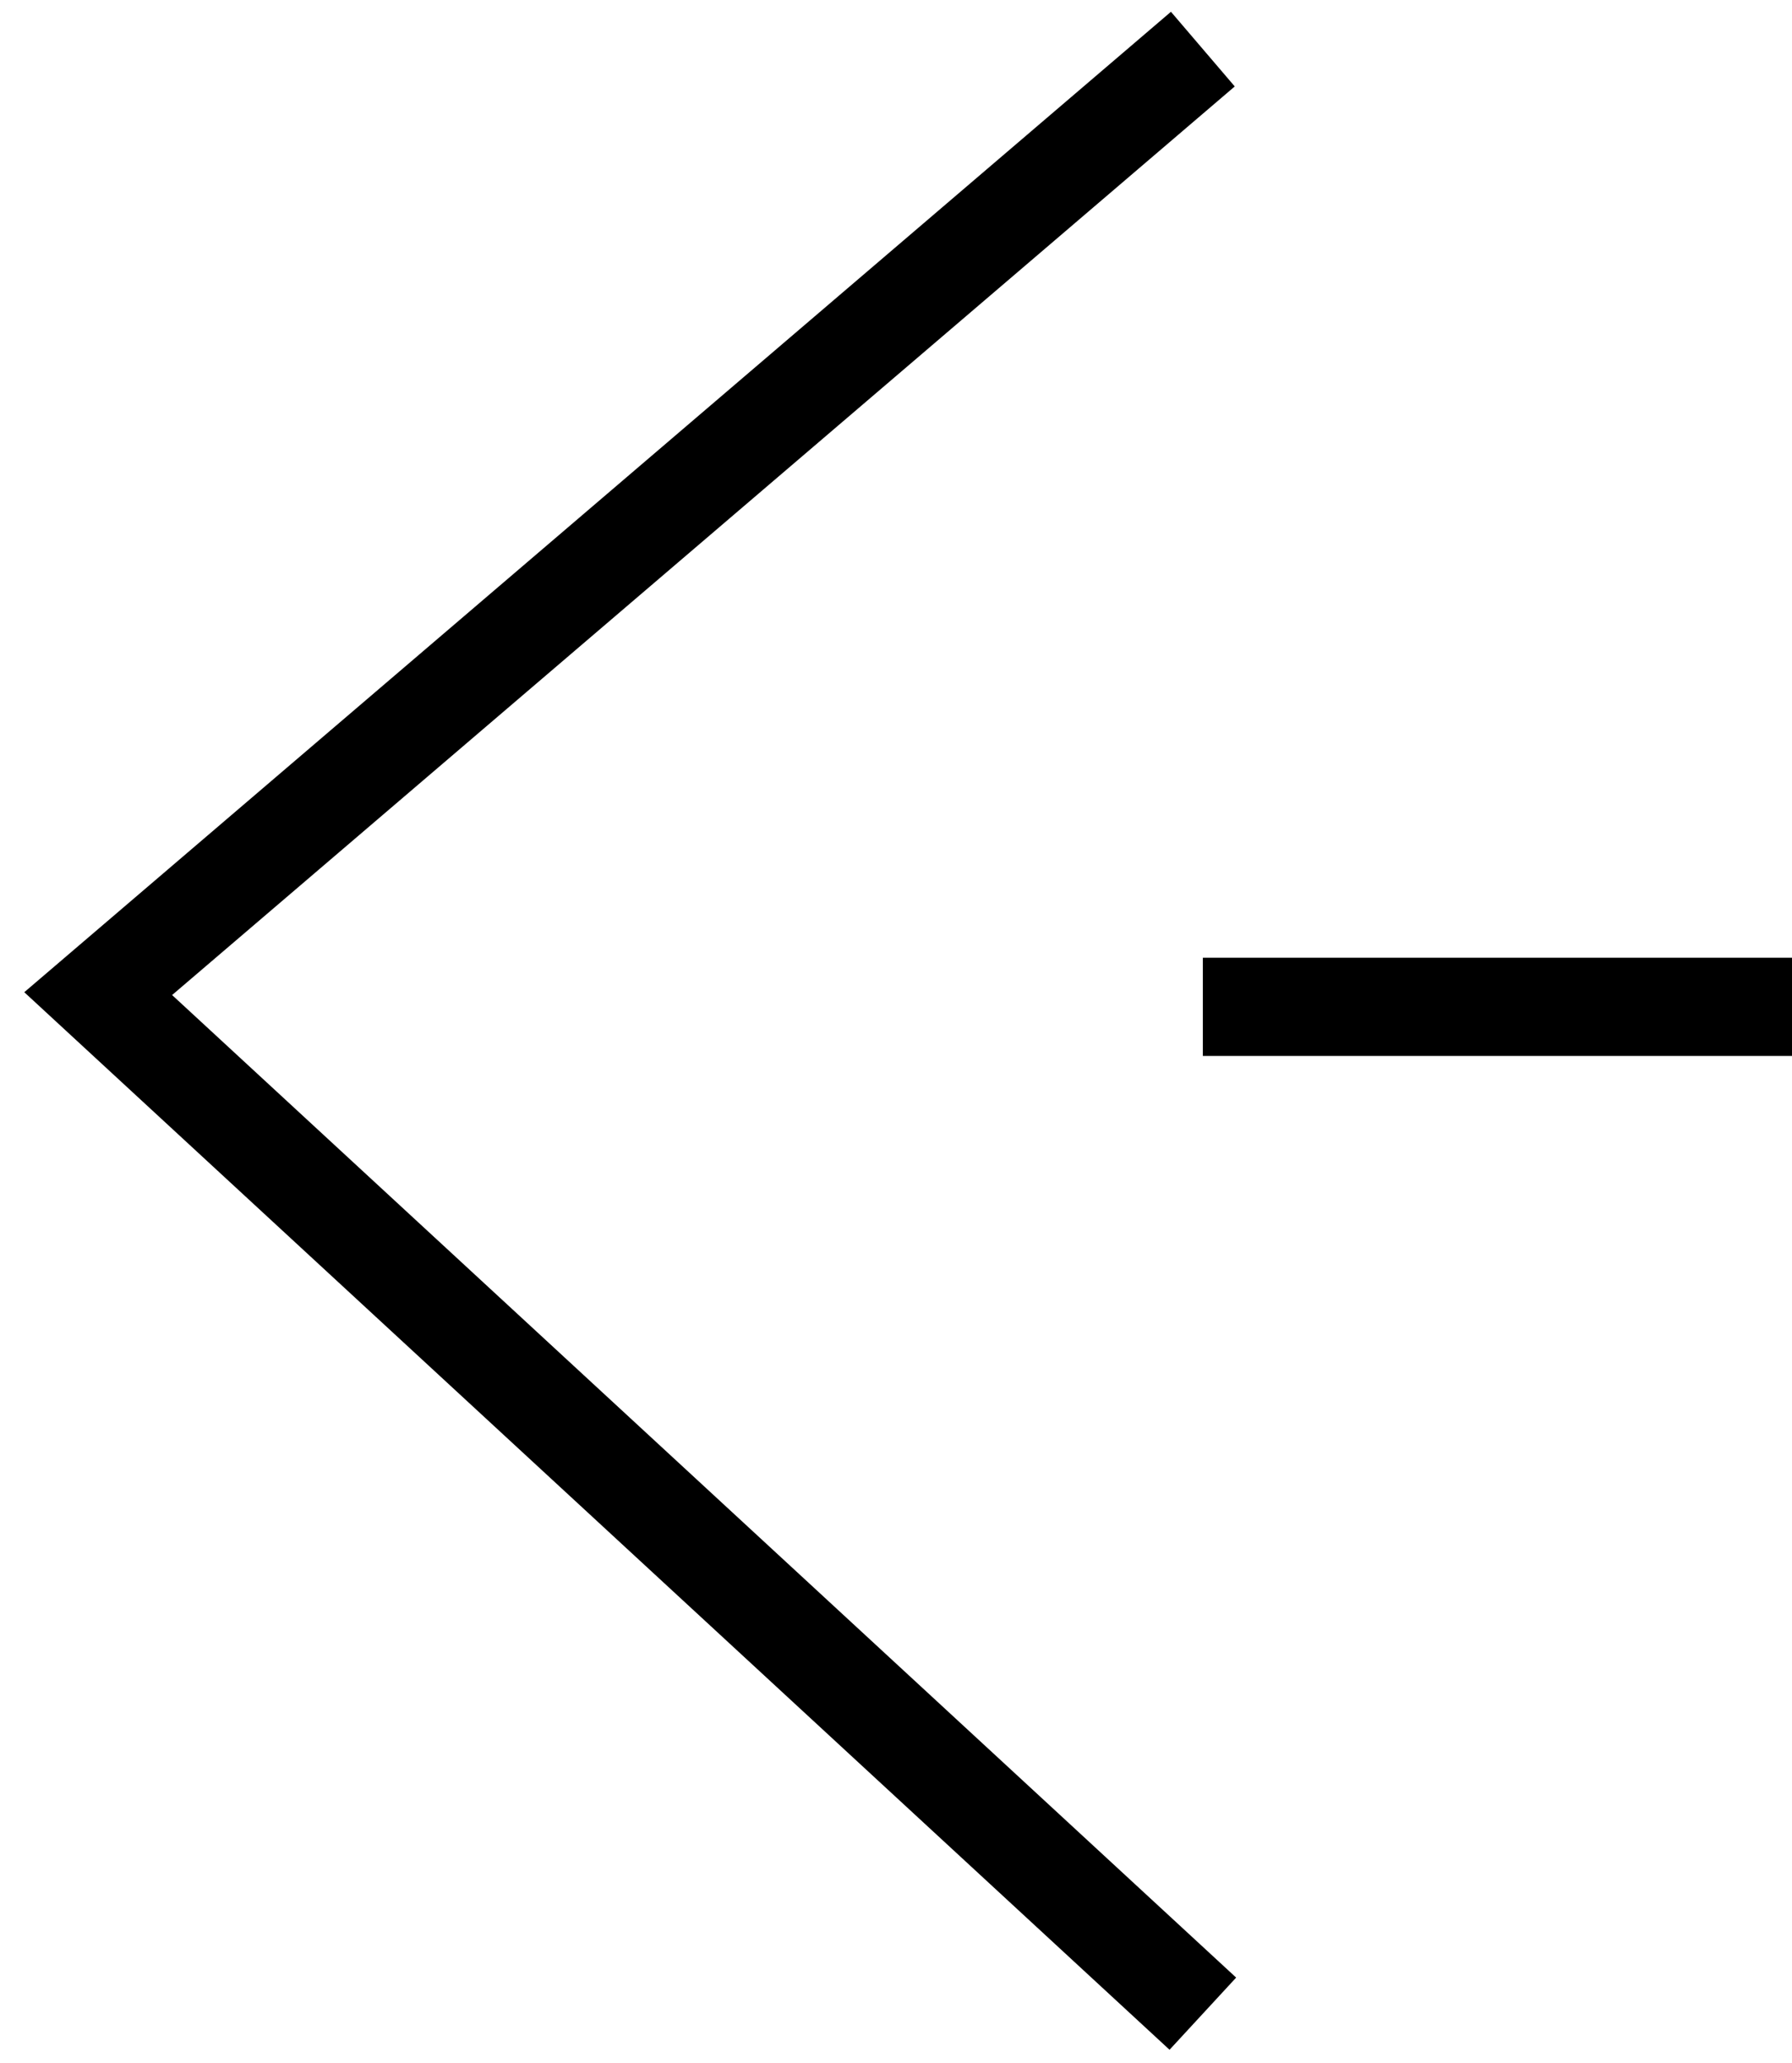 <svg width="73" height="84" viewBox="0 0 73 84" fill="none" xmlns="http://www.w3.org/2000/svg">
<path d="M49 82L4 40.462L49 2" stroke="black" stroke-width="4"/>
<line x1="73" y1="41" x2="49" y2="41" stroke="black" stroke-width="4"/>
</svg>
